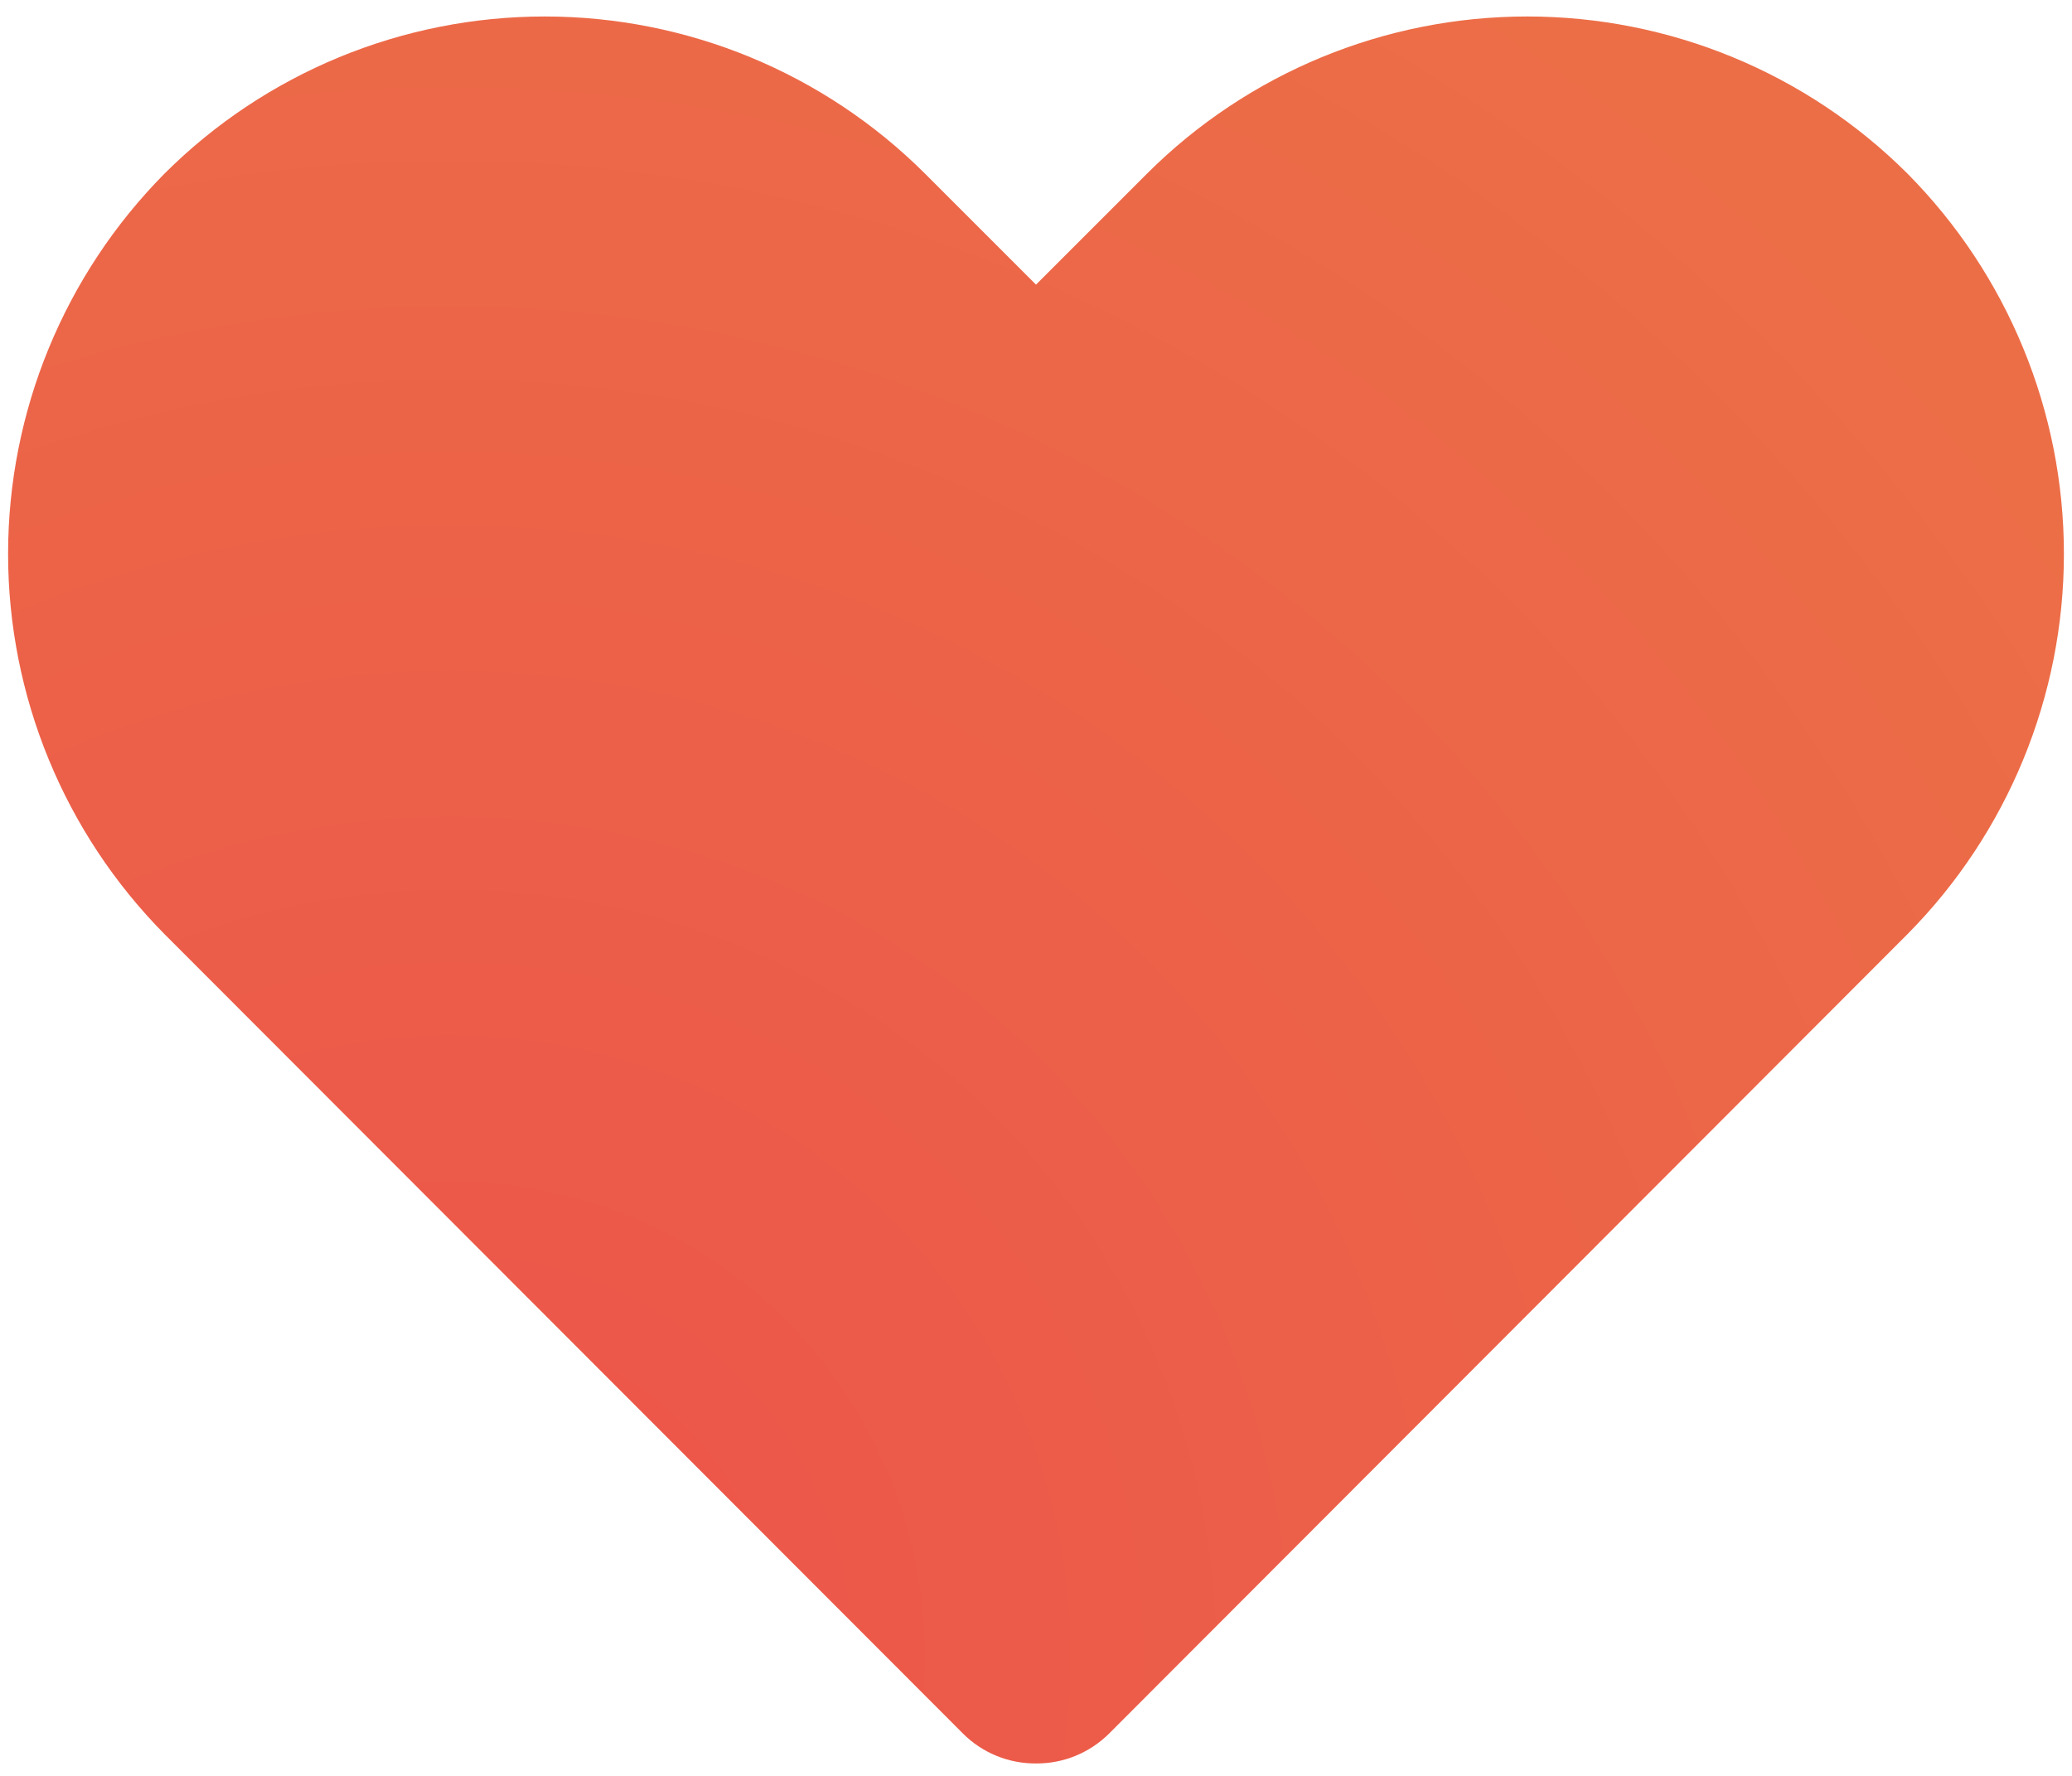<svg width="21" height="18" viewBox="0 0 21 18" fill="none" xmlns="http://www.w3.org/2000/svg">
<path d="M10.5 17.874C10.363 17.875 10.227 17.849 10.1 17.797C9.973 17.745 9.858 17.669 9.761 17.572L1.667 9.468C0.652 8.442 0.082 7.057 0.082 5.614C0.082 4.171 0.652 2.786 1.667 1.76C2.69 0.739 4.076 0.167 5.521 0.167C6.966 0.167 8.352 0.739 9.375 1.76L10.5 2.885L11.625 1.76C12.648 0.739 14.034 0.167 15.479 0.167C16.924 0.167 18.31 0.739 19.333 1.76C20.349 2.786 20.918 4.171 20.918 5.614C20.918 7.057 20.349 8.442 19.333 9.468L11.24 17.572C11.142 17.669 11.027 17.745 10.9 17.797C10.773 17.849 10.637 17.875 10.5 17.874Z" fill="url(#paint0_radial_2169_3248)"/>
<defs>
<radialGradient id="paint0_radial_2169_3248" cx="0" cy="0" r="1" gradientUnits="userSpaceOnUse" gradientTransform="translate(4.666 16.635) rotate(-46.288) scale(19.599 20.003)">
<stop stop-color="#EC534A"/>
<stop offset="1" stop-color="#EC6E47"/>
</radialGradient>
</defs>
</svg>
